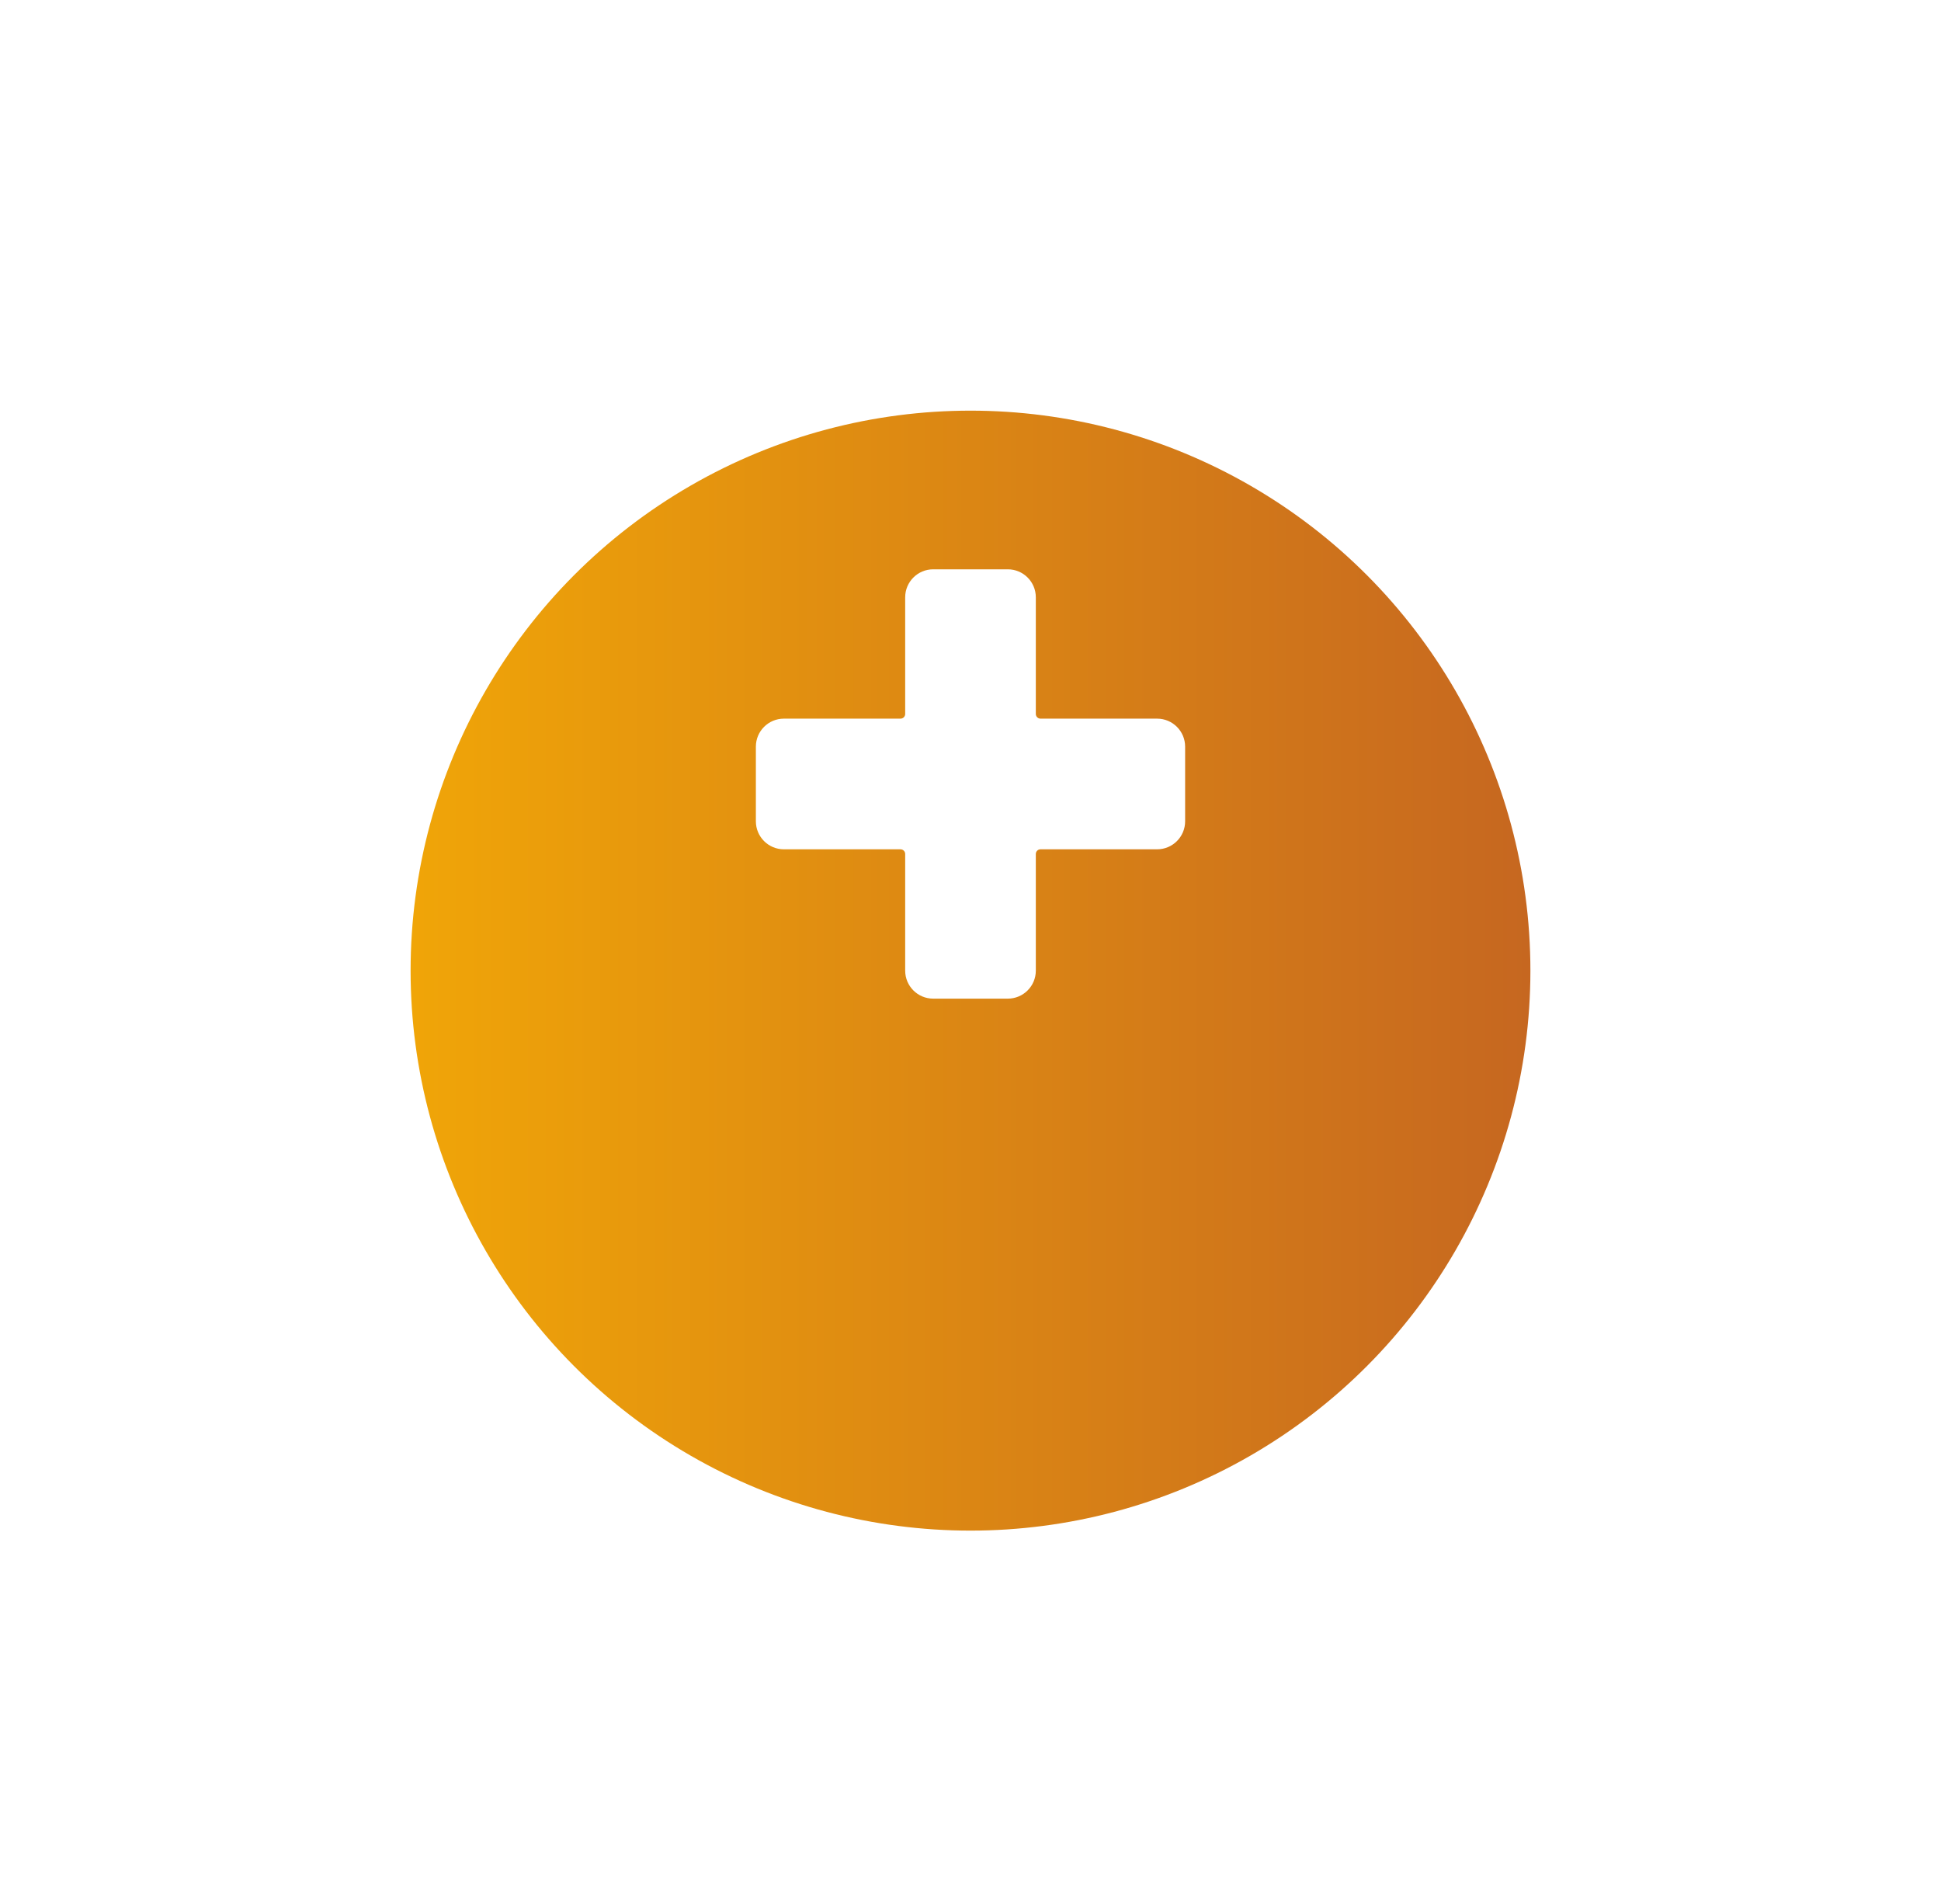 <svg width="104" height="102" viewBox="0 0 104 102" fill="none" xmlns="http://www.w3.org/2000/svg">
<g filter="url(#filter0_d_118_4692)">
<circle cx="52" cy="42" r="30" fill="url(#paint0_linear_118_4692)"/>
</g>
<path d="M48.5 52C48.5 52.828 49.172 53.5 50 53.5H54C54.828 53.5 55.5 52.828 55.5 52V45.75C55.5 45.612 55.612 45.5 55.75 45.5H62C62.828 45.5 63.5 44.828 63.5 44V40C63.5 39.172 62.828 38.5 62 38.5H55.75C55.612 38.5 55.5 38.388 55.5 38.25V32C55.5 31.172 54.828 30.5 54 30.5H50C49.172 30.5 48.5 31.172 48.5 32V38.25C48.5 38.388 48.388 38.5 48.25 38.5H42C41.172 38.5 40.5 39.172 40.5 40V44C40.5 44.828 41.172 45.5 42 45.5H48.25C48.388 45.5 48.5 45.612 48.5 45.75V52Z" fill="white"/>
<defs>
<filter id="filter0_d_118_4692" x="0" y="0" width="104" height="104" filterUnits="userSpaceOnUse" color-interpolation-filters="sRGB">
<feFlood flood-opacity="0" result="BackgroundImageFix"/>
<feColorMatrix in="SourceAlpha" type="matrix" values="0 0 0 0 0 0 0 0 0 0 0 0 0 0 0 0 0 0 127 0" result="hardAlpha"/>
<feOffset dy="10"/>
<feGaussianBlur stdDeviation="11"/>
<feColorMatrix type="matrix" values="0 0 0 0 0.584 0 0 0 0 0.678 0 0 0 0 0.996 0 0 0 0.3 0"/>
<feBlend mode="normal" in2="BackgroundImageFix" result="effect1_dropShadow_118_4692"/>
<feBlend mode="normal" in="SourceGraphic" in2="effect1_dropShadow_118_4692" result="shape"/>
</filter>
<linearGradient id="paint0_linear_118_4692" x1="82" y1="41.67" x2="22" y2="41.67" gradientUnits="userSpaceOnUse">
<stop stop-color="#C66720"/>
<stop offset="1" stop-color="#F0A508"/>
</linearGradient>
</defs>
</svg>
